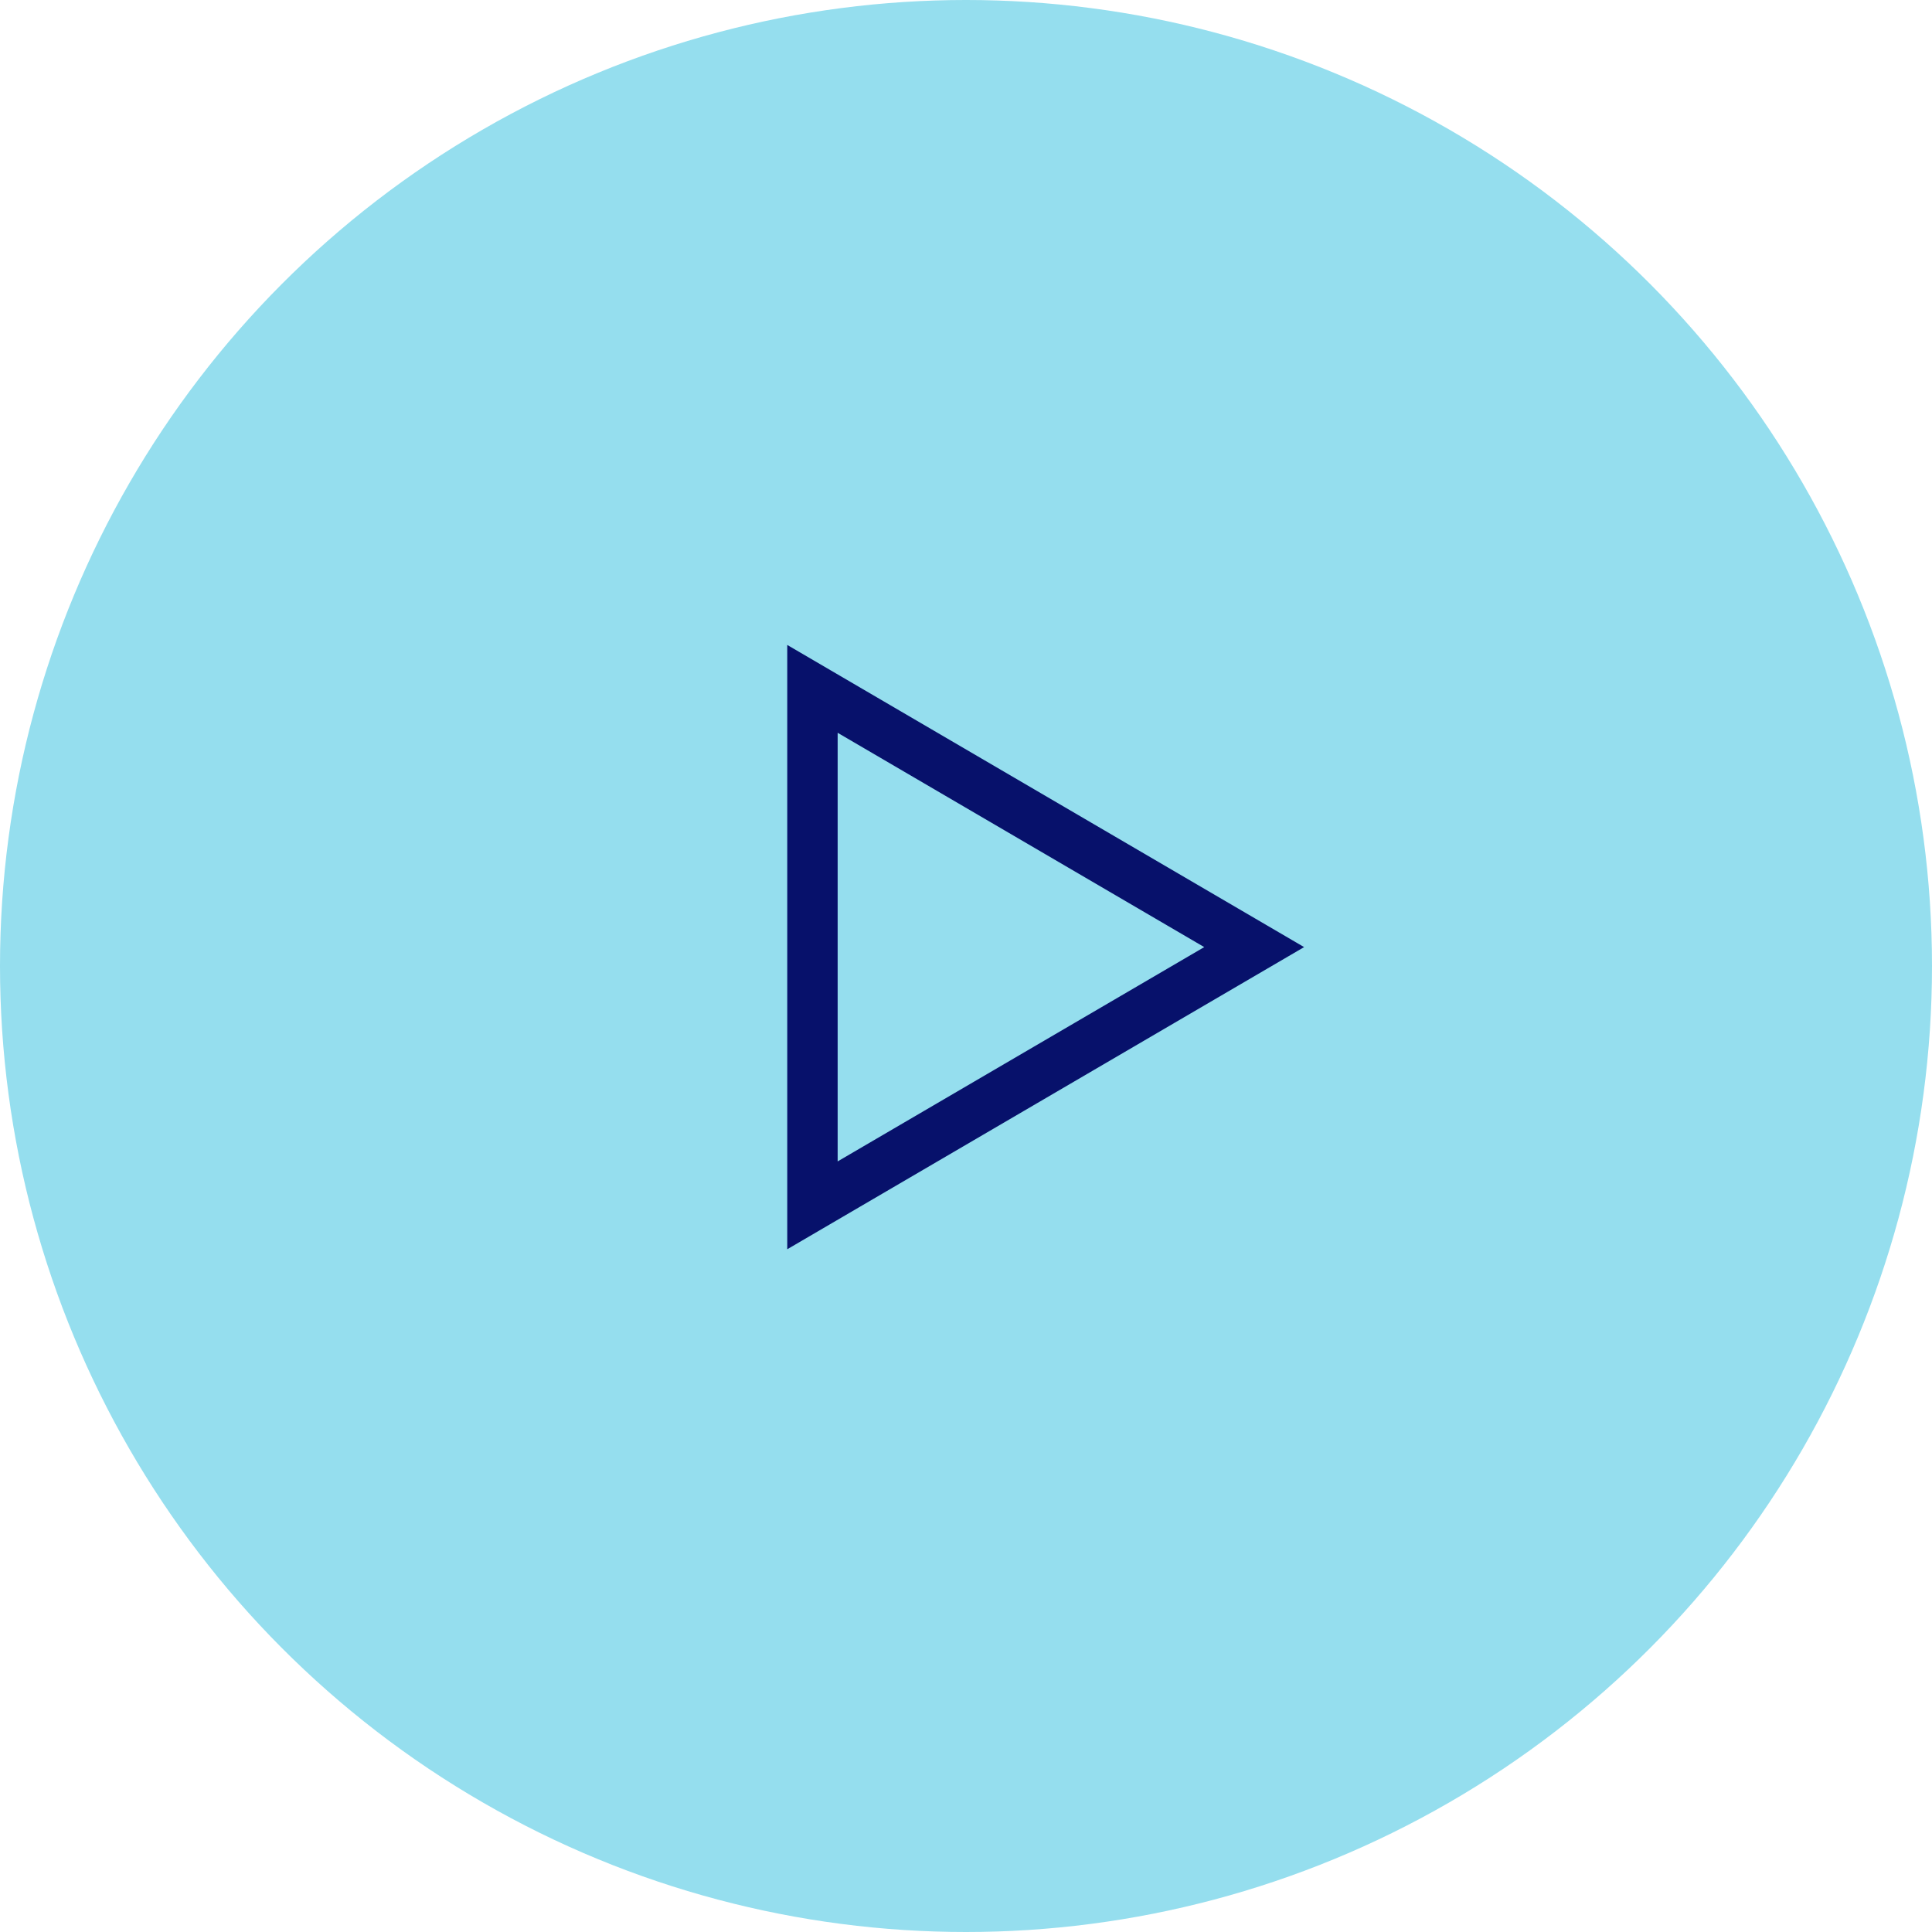 <svg width="115" height="115" viewBox="0 0 115 115" fill="none" xmlns="http://www.w3.org/2000/svg" id="play_btn_circle">
<circle cx="57.5" cy="57.5" r="57.5" fill="#95deee"/>
<path d="M48.36 41.004L74.653 56.375L48.36 71.746V41.004Z" stroke="#07116B" stroke-width="3"/>
</svg>
